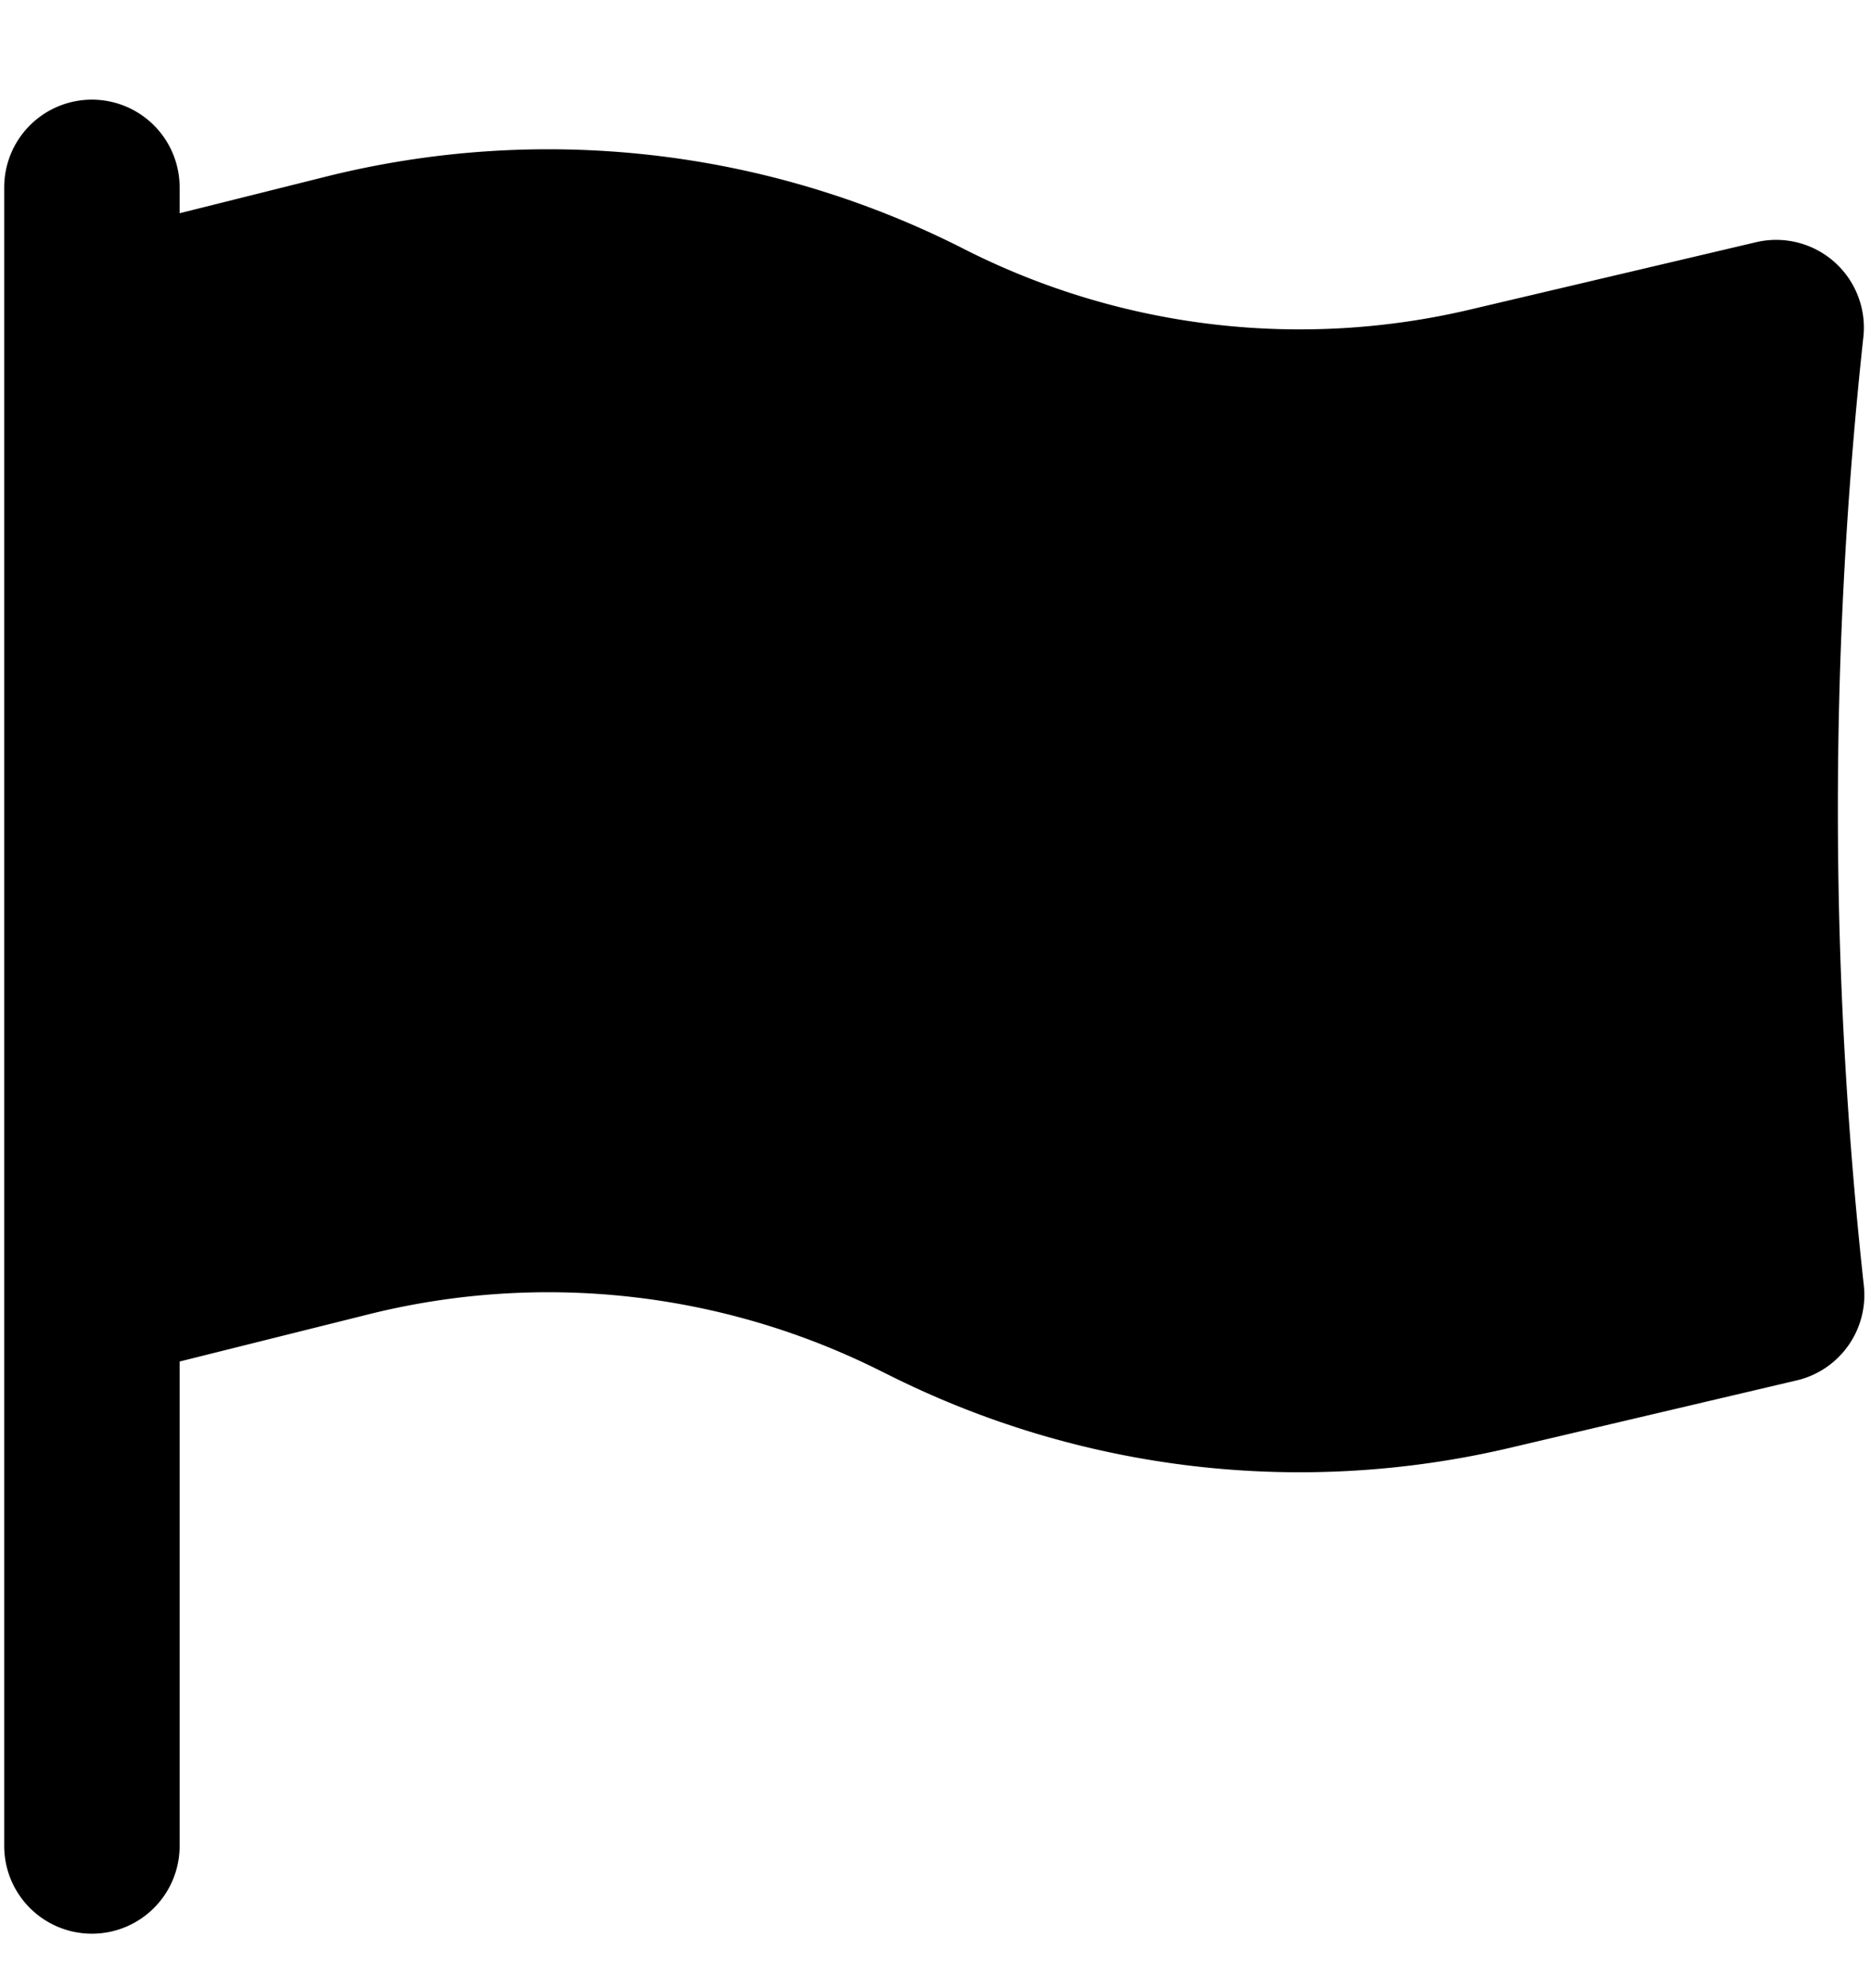 <svg viewBox="0 0 16 17">
  <g clip-path="url(#a)">
    <path stroke="currentColor" stroke-linecap="round" stroke-linejoin="round" stroke-width="1.5" d="M.786 1.602v1.182m0 13v-4.728m0 0 2.182-.545a7.09 7.09 0 0 1 4.891.537l.085.042c1.484.742 3.18.94 4.795.56l2.454-.577a38.254 38.254 0 0 1-.004-8.272l-2.45.577a7.091 7.091 0 0 1-4.795-.56l-.085-.043a7.09 7.09 0 0 0-4.89-.537l-2.183.546m0 8.273V2.784"/>
  </g>
  <defs>
    <clipPath id="a">
      <path d="M0 0h16v16H0z" transform="translate(0 .589)"/>
    </clipPath>
  </defs>
</svg>
